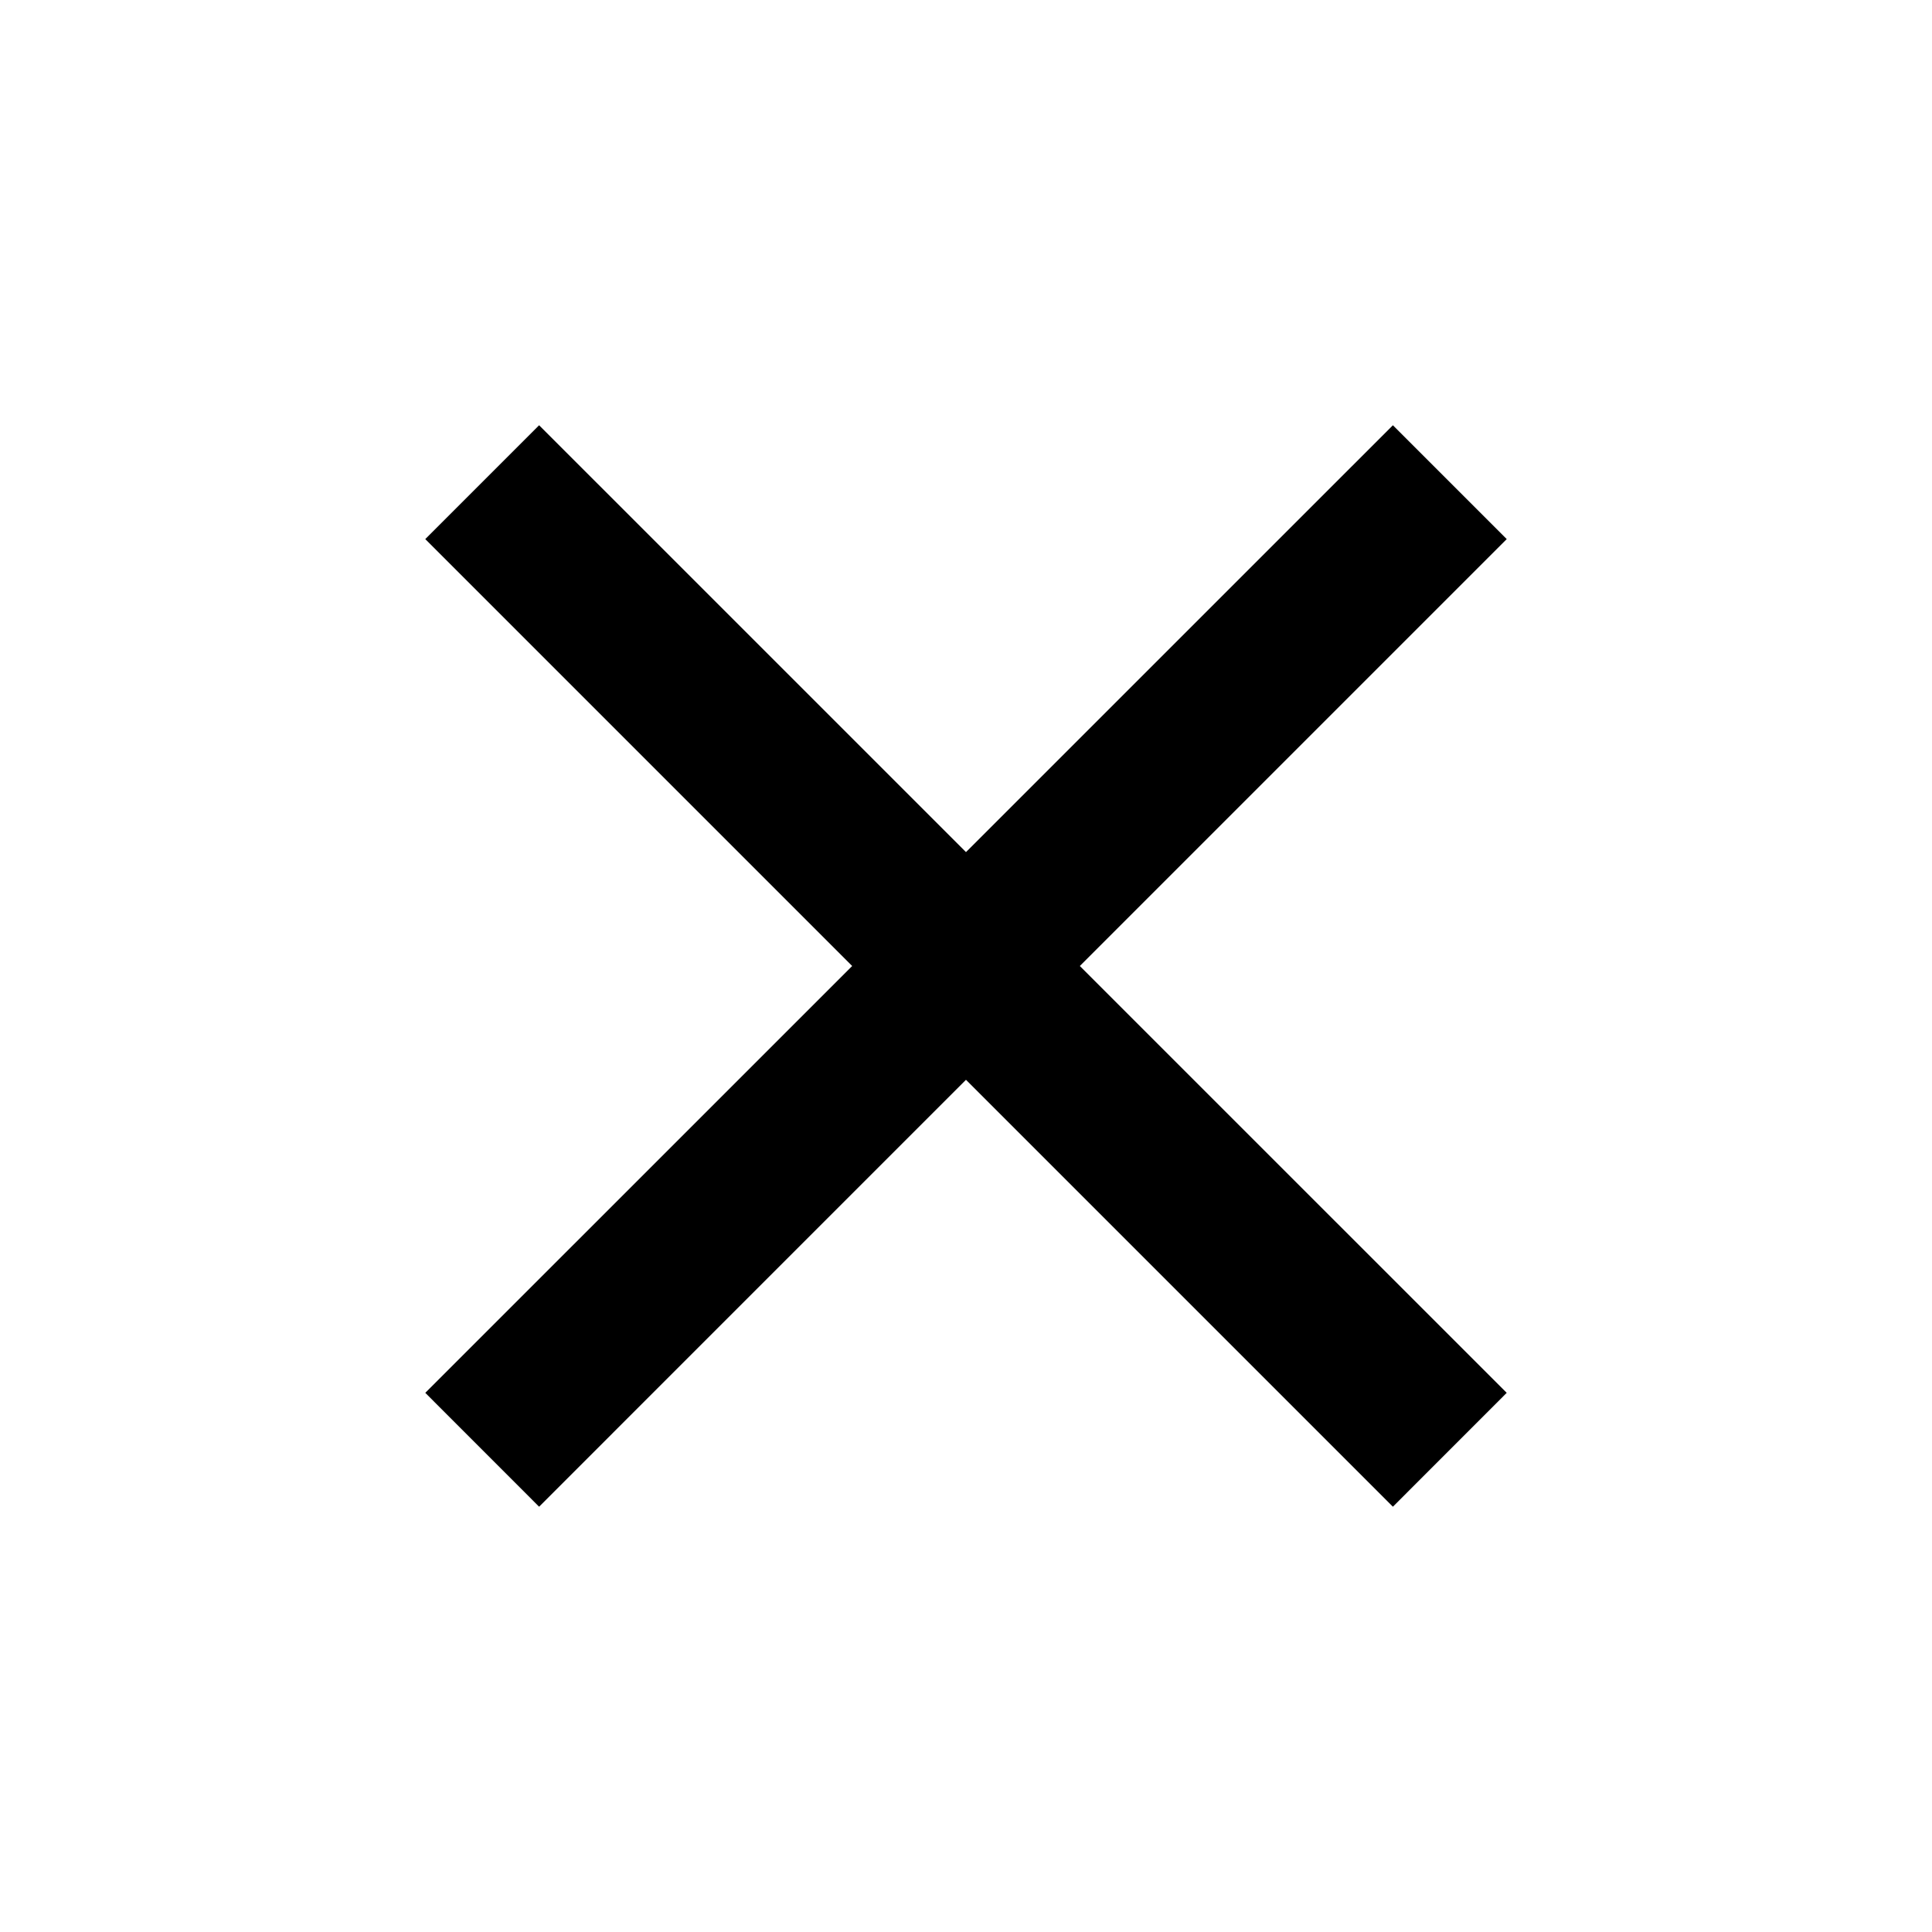 <svg width="1000pt" height="1000pt" viewBox="0 0 1000 1000" xmlns="http://www.w3.org/2000/svg"><path fill="#000" d="M220.12 279.03c19.64-19.65 39.27-39.29 58.92-58.92 73.67 73.63 147.31 147.29 220.95 220.94 73.66-73.64 147.29-147.31 220.97-220.94 19.65 19.63 39.28 39.28 58.92 58.92C706.22 352.68 632.57 426.34 558.92 500c73.64 73.65 147.31 147.27 220.95 220.93-19.63 19.65-39.29 39.28-58.91 58.94-73.65-73.66-147.3-147.32-220.97-220.97-73.64 73.66-147.31 147.3-220.95 220.97-19.62-19.66-39.28-39.29-58.91-58.94C293.76 647.27 367.44 573.65 441.08 500c-73.65-73.66-147.3-147.32-220.96-220.97z"/></svg>